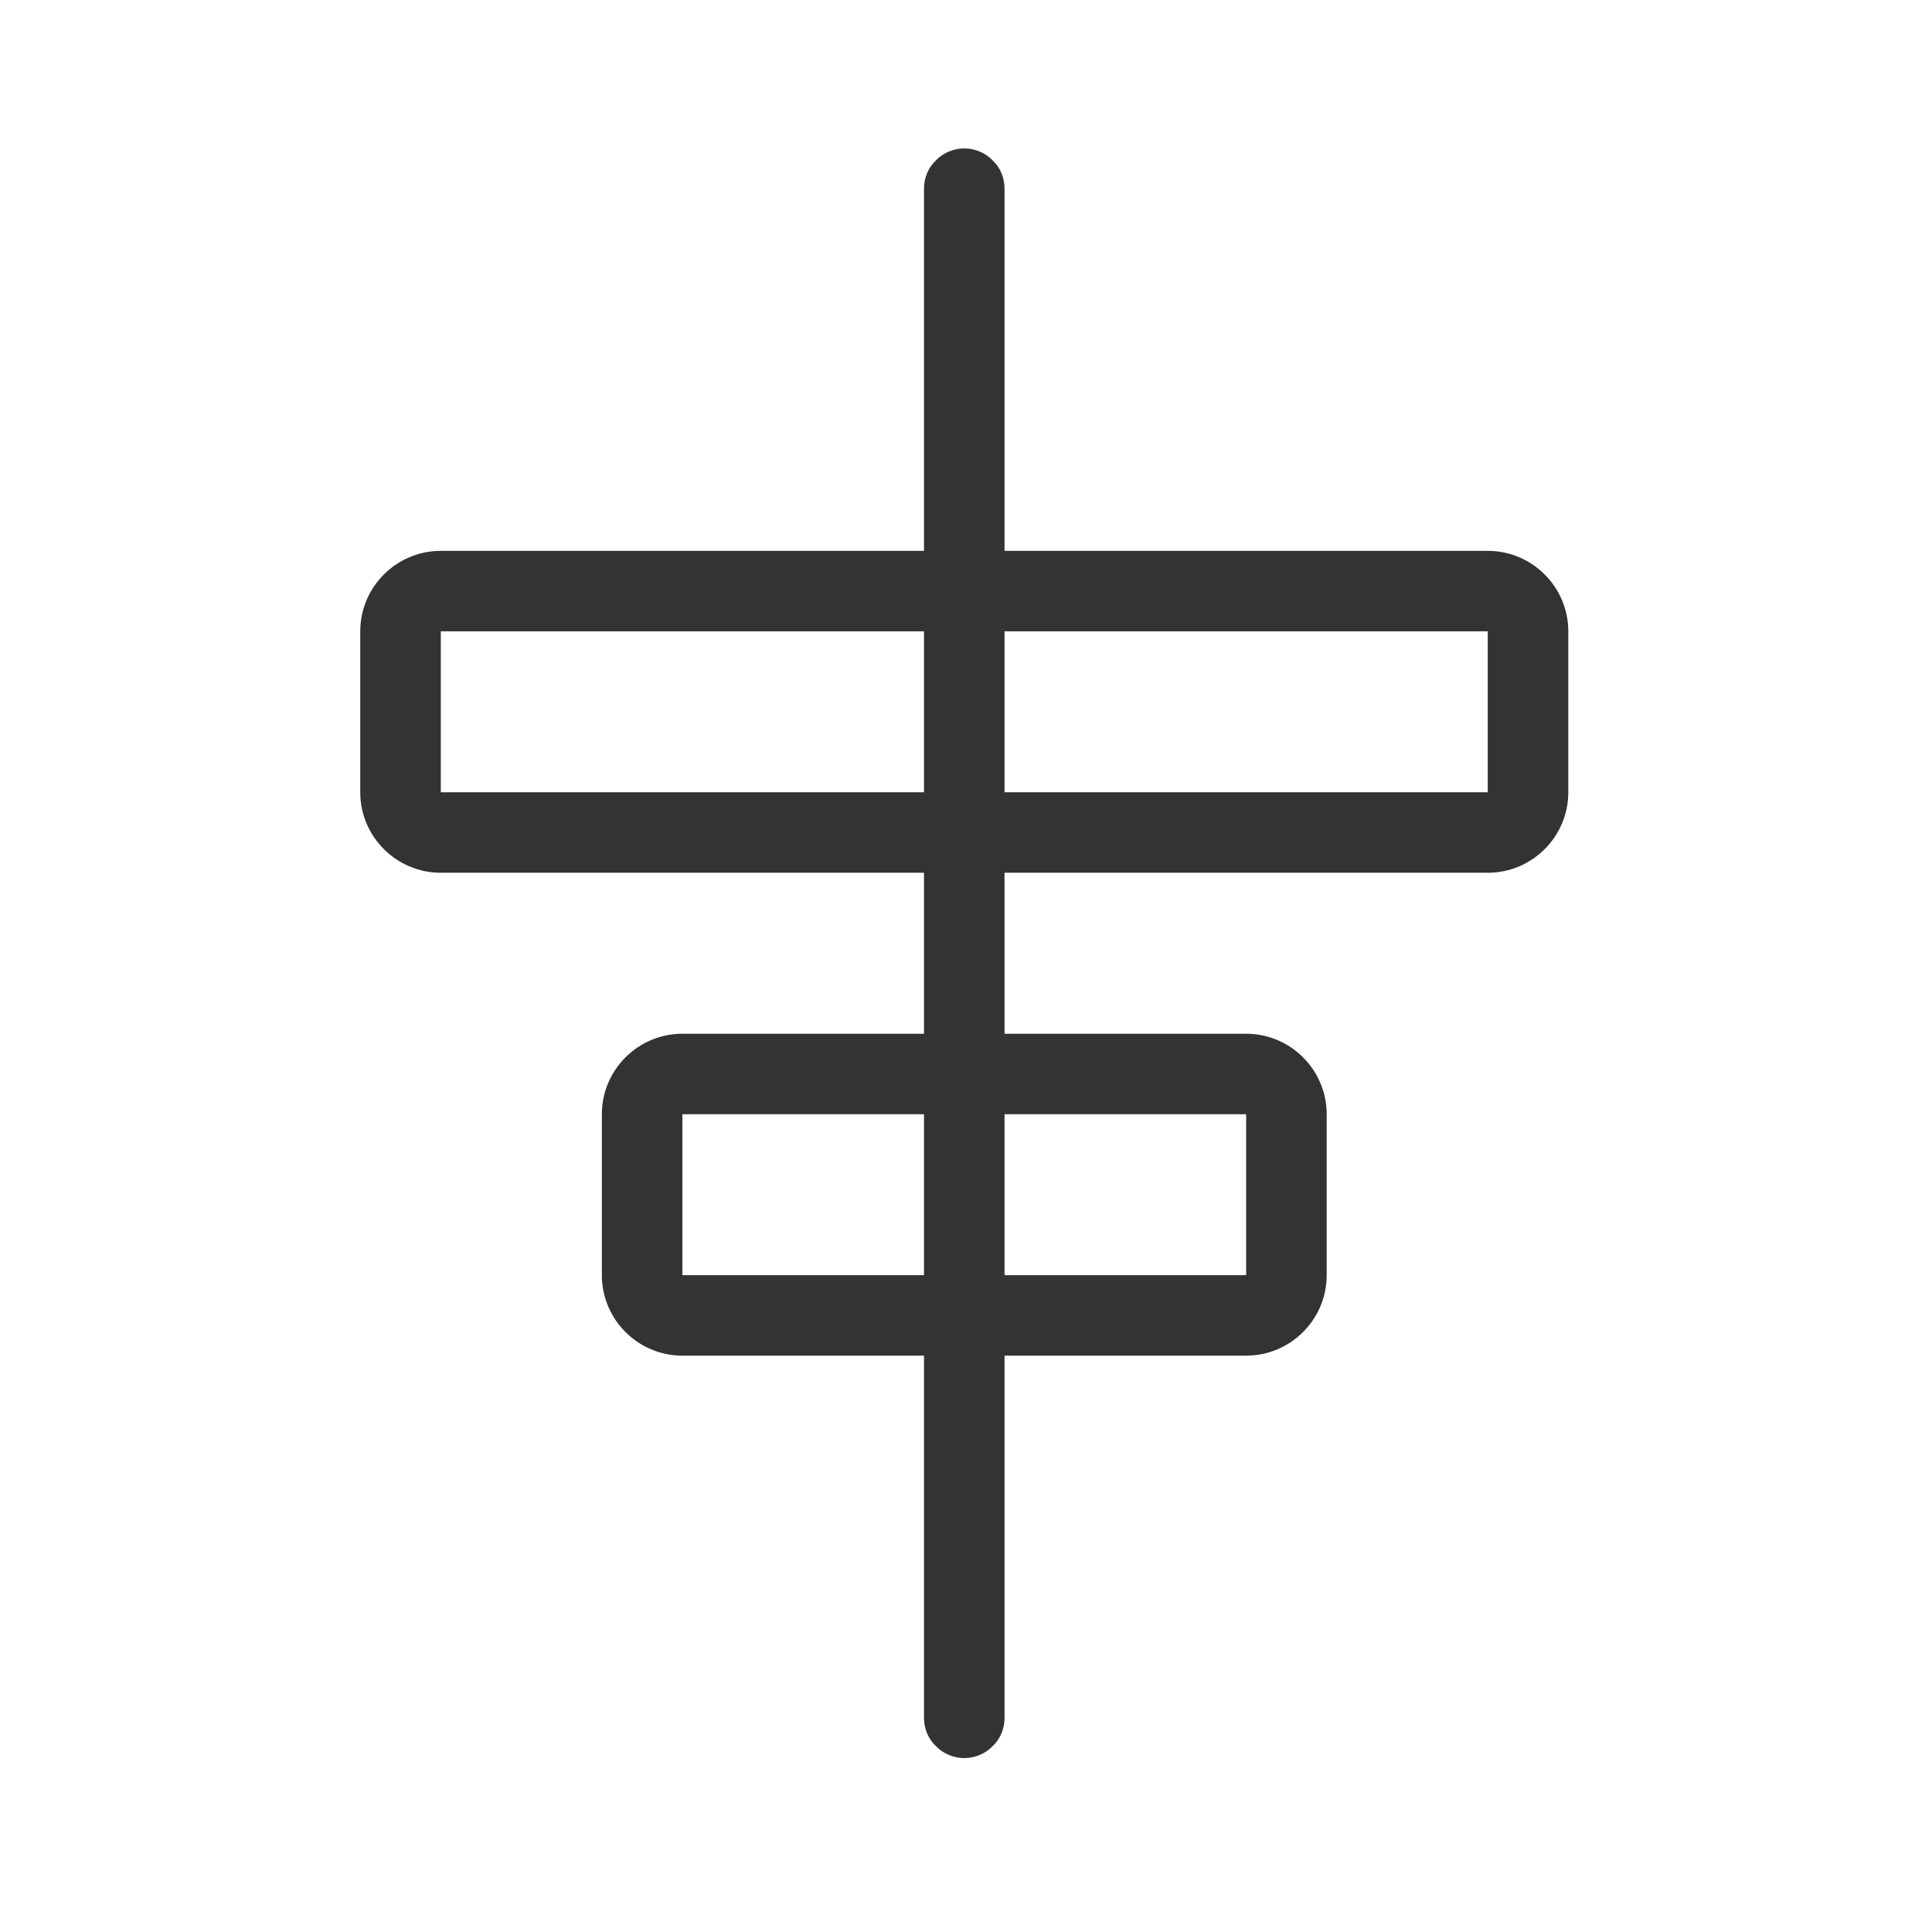 <?xml version="1.0" encoding="UTF-8" standalone="no"?>
<!DOCTYPE svg PUBLIC "-//W3C//DTD SVG 1.1//EN" "http://www.w3.org/Graphics/SVG/1.1/DTD/svg11.dtd">
<svg width="24px" height="24px" version="1.1" xmlns="http://www.w3.org/2000/svg" xmlns:xlink="http://www.w3.org/1999/xlink" xml:space="preserve" xmlns:serif="http://www.serif.com/" style="fill-rule:evenodd;clip-rule:evenodd;stroke-linejoin:round;stroke-miterlimit:1.414;">
    <g transform="matrix(1,0,0,1,-2949,-606)">
        <g id="ui.thin.alignHorizontal" transform="matrix(0.801,0,0,0.985,2949,606)">
            <rect x="0" y="0" width="29.971" height="24.367" style="fill:none;"/>
            <g transform="matrix(1.249,0,0,1.015,-3682.71,-566.528)">
                <path d="M2960,565C2960,565 2960,561.766 2960,560.5C2960,560.367 2960.05,560.24 2960.15,560.146C2960.24,560.053 2960.37,560 2960.5,560C2960.63,560 2960.76,560.053 2960.85,560.146C2960.95,560.24 2961,560.367 2961,560.5C2961,561.766 2961,565 2961,565C2961,565 2965.07,565 2967,565C2967.55,565 2968,565.448 2968,566C2968,566.611 2968,567.389 2968,568C2968,568.552 2967.55,569 2967,569C2965.07,569 2961,569 2961,569L2961,571C2961,571 2962.82,571 2964,571C2964.55,571 2965,571.448 2965,572C2965,572.611 2965,573.389 2965,574C2965,574.552 2964.55,575 2964,575C2962.82,575 2961,575 2961,575C2961,575 2961,578.234 2961,579.5C2961,579.633 2960.95,579.76 2960.85,579.854C2960.76,579.947 2960.63,580 2960.5,580C2960.37,580 2960.24,579.947 2960.15,579.854C2960.05,579.76 2960,579.633 2960,579.5C2960,578.234 2960,575 2960,575C2960,575 2958.18,575 2957,575C2956.45,575 2956,574.552 2956,574C2956,573.389 2956,572.611 2956,572C2956,571.448 2956.45,571 2957,571C2958.18,571 2960,571 2960,571L2960,569C2960,569 2955.93,569 2954,569C2953.45,569 2953,568.552 2953,568C2953,567.389 2953,566.611 2953,566C2953,565.448 2953.45,565 2954,565C2955.93,565 2960,565 2960,565ZM2960,574L2960,572L2957,572L2957,574L2960,574ZM2964,572L2961,572L2961,574L2964,574L2964,572ZM2960,568L2960,566L2954,566L2954,568L2960,568ZM2967,566L2961,566L2961,568L2967,568L2967,566Z" style="fill:rgb(51,51,51);"/>
            </g>
        </g>
    </g>
</svg>
